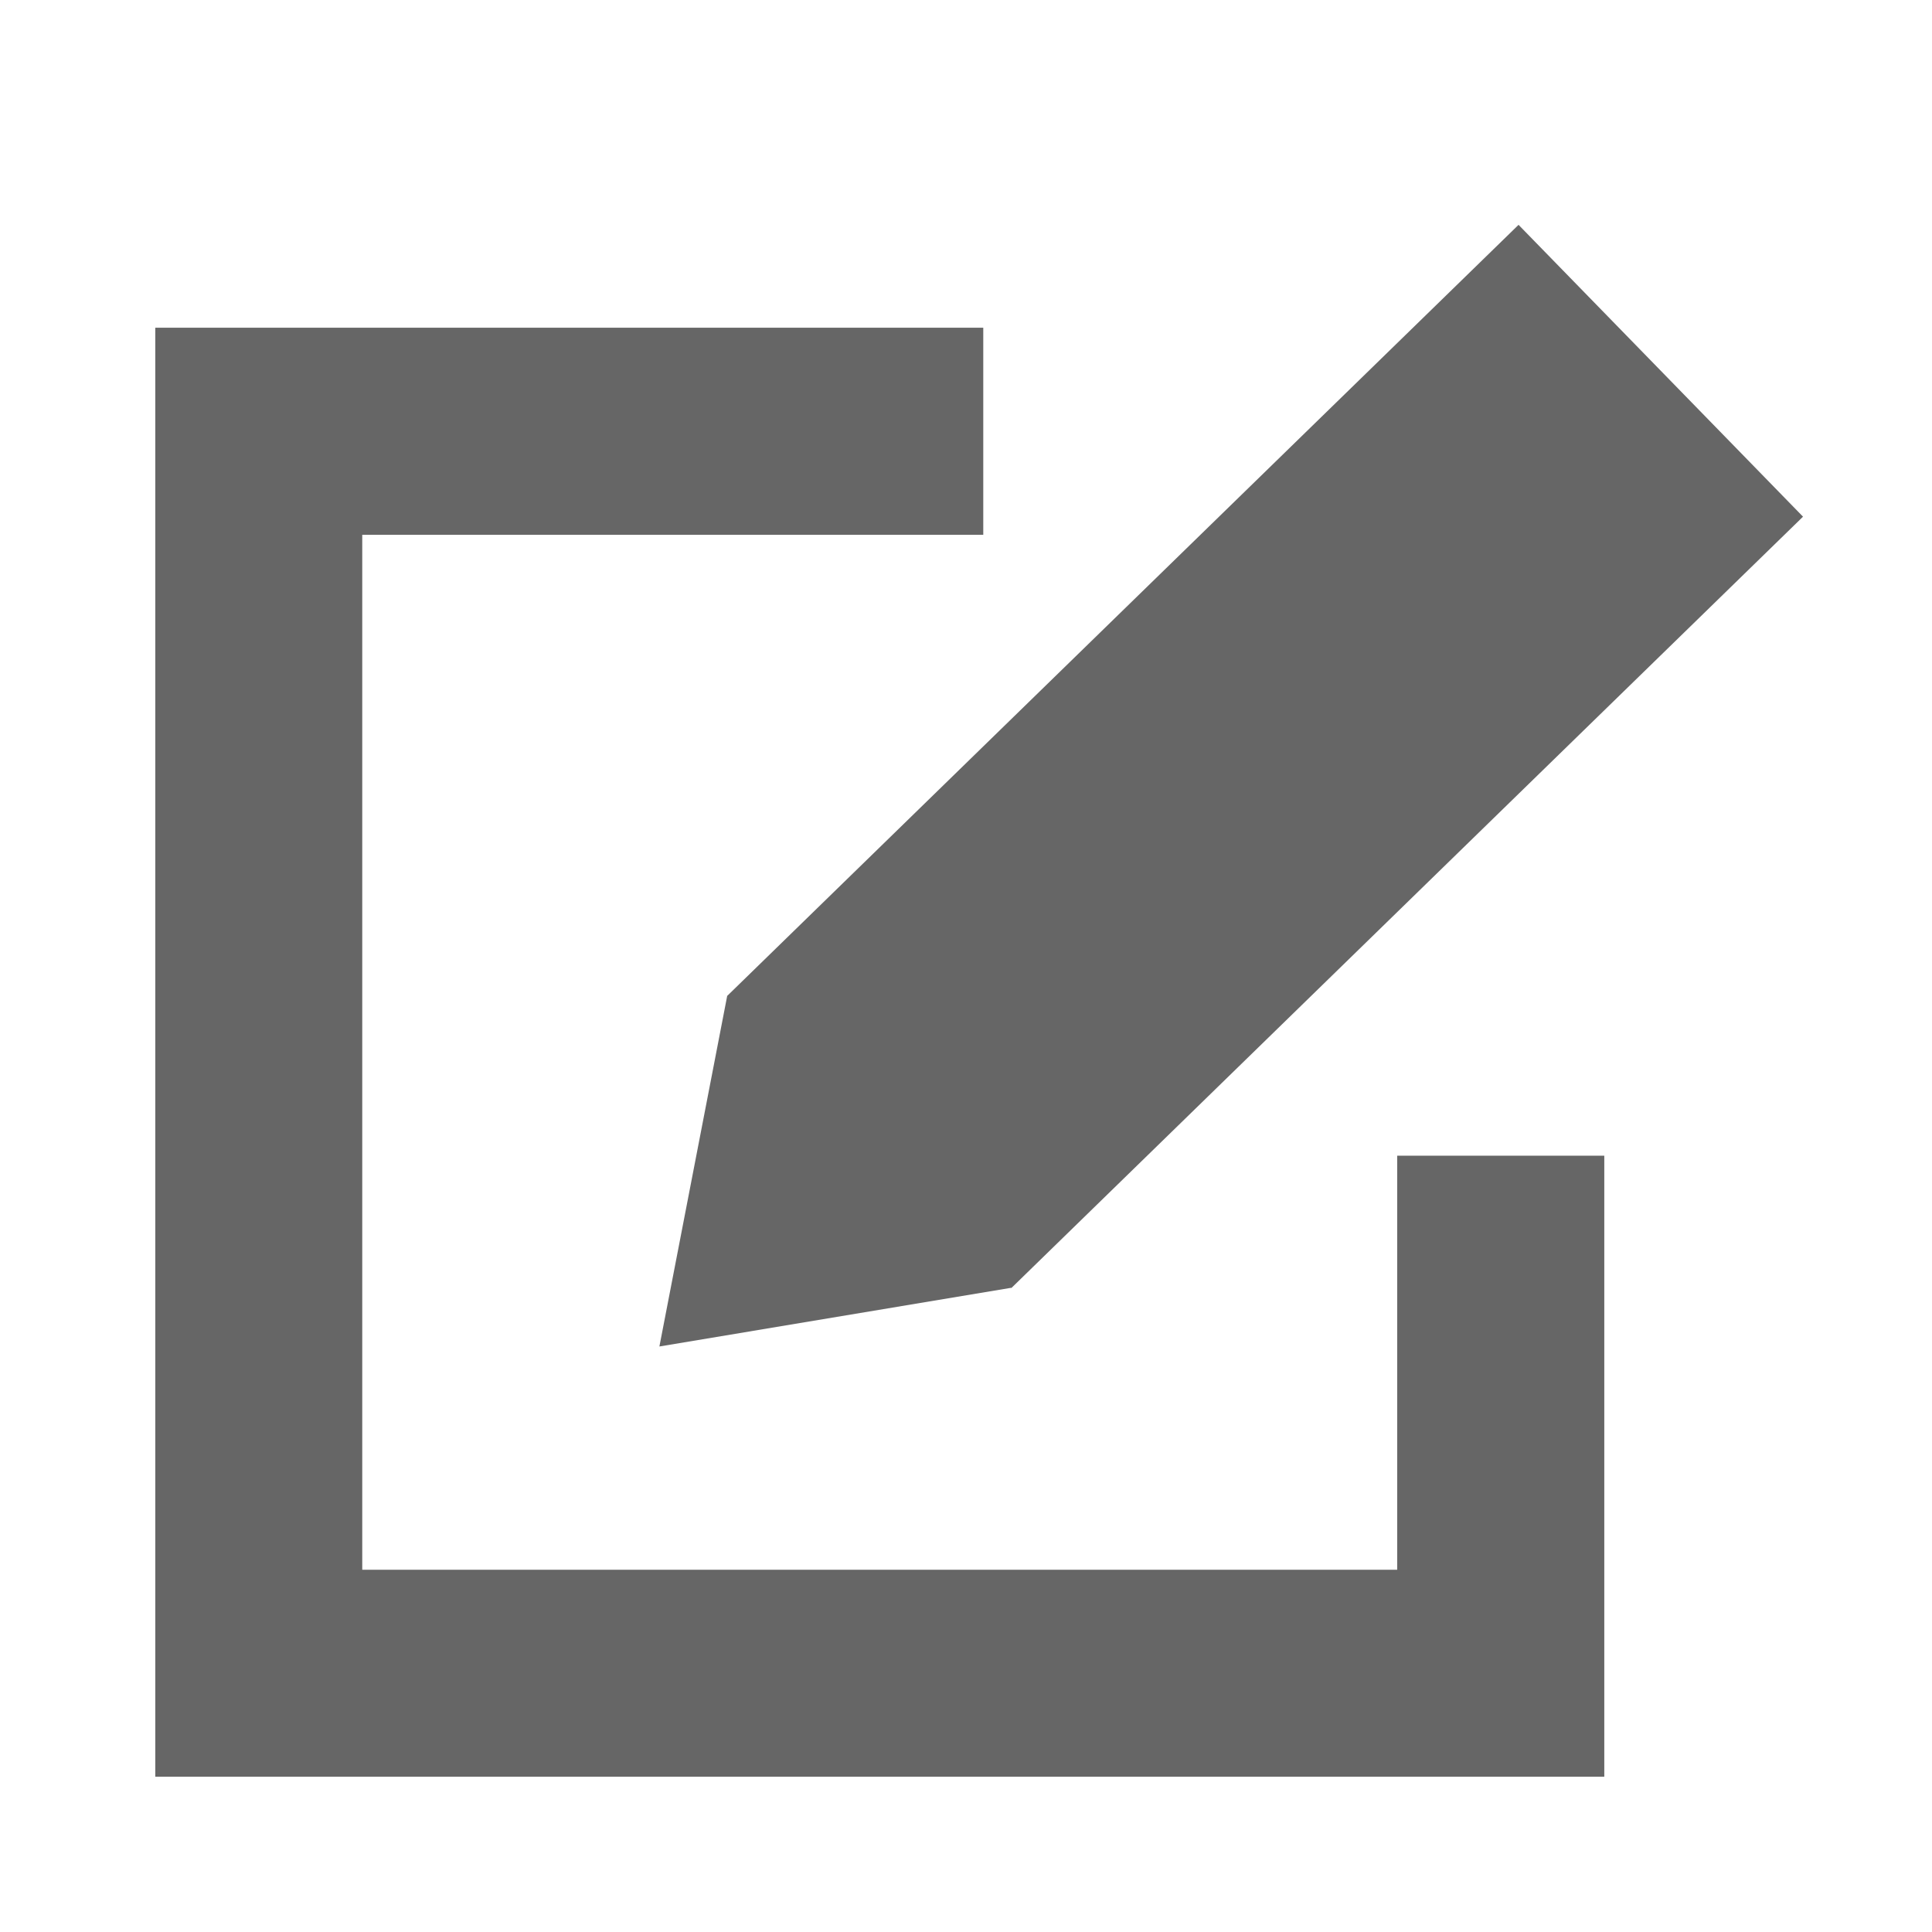 <?xml version="1.0" encoding="UTF-8" standalone="no"?>
<svg
   xmlns:dc="http://purl.org/dc/elements/1.1/"
   xmlns:cc="http://creativecommons.org/ns#"
   xmlns:rdf="http://www.w3.org/1999/02/22-rdf-syntax-ns#"
   xmlns:svg="http://www.w3.org/2000/svg"
   xmlns="http://www.w3.org/2000/svg"
   xmlns:sodipodi="http://sodipodi.sourceforge.net/DTD/sodipodi-0.dtd"
   xmlns:inkscape="http://www.inkscape.org/namespaces/inkscape"
   width="16.0px"
   height="16.0px"
   viewBox="0 0 16.0 16.0"
   version="1.1"
   id="SVGRoot"
   sodipodi:docname="edit_icon.svg"
   inkscape:version="1.0.1 (3bc2e813f5, 2020-09-07)">
  <defs
     id="defs10" />
  <sodipodi:namedview
     id="base"
     pagecolor="#ffffff"
     bordercolor="#666666"
     borderopacity="1.0"
     inkscape:pageopacity="0.0"
     inkscape:pageshadow="2"
     inkscape:zoom="22.4"
     inkscape:cx="3.7051988"
     inkscape:cy="5.3693236"
     inkscape:document-units="px"
     inkscape:current-layer="layer1"
     inkscape:document-rotation="0"
     showgrid="true"
     inkscape:window-width="1920"
     inkscape:window-height="1017"
     inkscape:window-x="1912"
     inkscape:window-y="101"
     inkscape:window-maximized="1"
     inkscape:snap-nodes="false">
    <inkscape:grid
       type="xygrid"
       id="grid19" />
  </sodipodi:namedview>
  <g
     inkscape:label="Layer 1"
     inkscape:groupmode="layer"
     id="layer1">
    <path
       id="rect101"
       style="fill:#666666;stroke-width:0.857"
       d="m 1.286,2.714 v 12 H 13.286 V 9.571 H 11.571 V 13 H 3 V 4.429 H 8.143 V 2.714 Z" />
    <path
       id="rect112"
       style="fill:#666666;stroke-width:0.879"
       d="m 12.576,1.862 -6.553,6.385 -0.001,-0.001 -1.583e-4,0.002 -0.001,0.001 0.001,0.001 -0.561,2.901 2.913,-0.486 0.002,0.002 0.004,-0.004 0.002,-9.6e-5 -0.001,-0.001 6.551,-6.383 z" />
  </g>
</svg>
